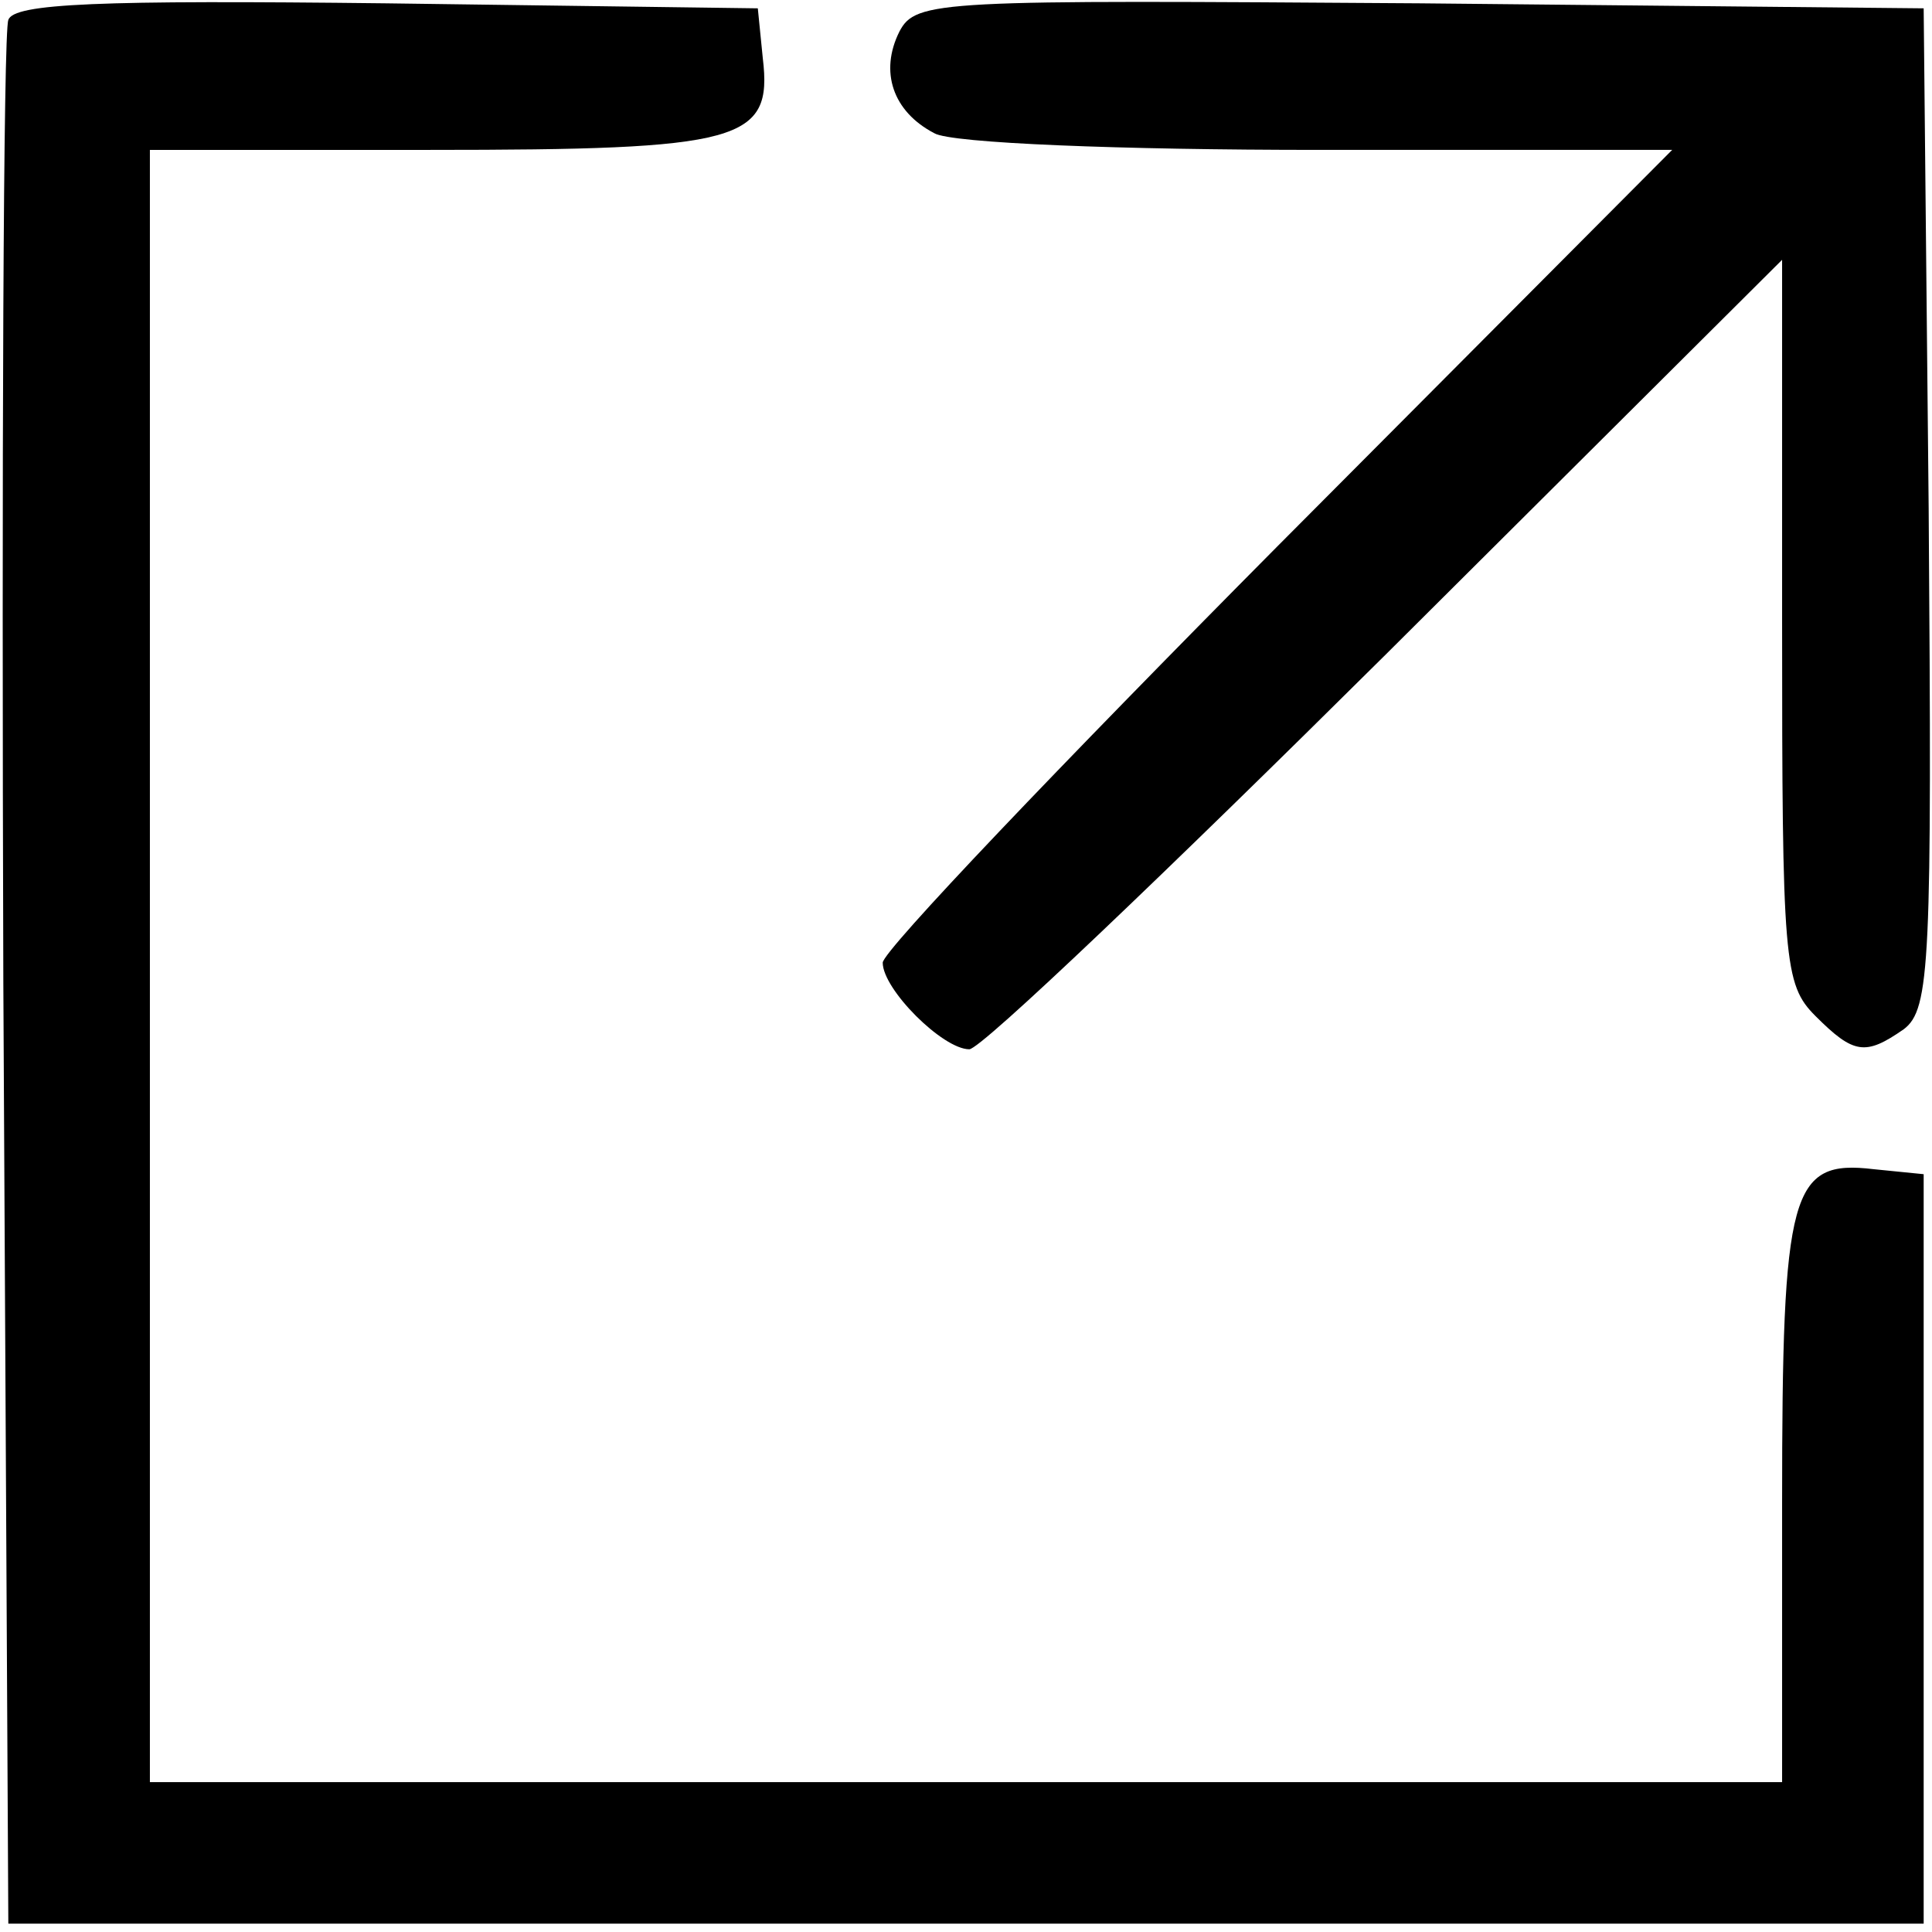 <?xml version="1.0" standalone="no"?>
<!DOCTYPE svg PUBLIC "-//W3C//DTD SVG 20010904//EN"
 "http://www.w3.org/TR/2001/REC-SVG-20010904/DTD/svg10.dtd">
<svg version="1.0" xmlns="http://www.w3.org/2000/svg"
 width="116pt" height="116pt" viewBox="0 0 116 116"
 preserveAspectRatio="xMidYMid meet">
<g transform="translate(0,116) scale(0.1,-0.1)"
fill="#000000" stroke="none">
<path d="M5 1148 c-3 -7 -4 -267 -3 -578 l3 -565 575 0 575 0 0 225 0 225 -30
3 c-50 6 -55 -13 -55 -200 l0 -168 -490 0 -490 0 0 490 0 490 168 0 c187 0
206 5 200 55 l-3 30 -223 3 c-172 2 -224 0 -227 -10z"/>
<path d="M540 1141 c-12 -24 -4 -48 21 -61 10 -6 112 -10 231 -10 l212 0 -237
-238 c-130 -131 -237 -243 -237 -250 0 -16 36 -52 52 -52 7 0 119 107 250 237
l238 237 0 -217 c0 -204 1 -218 20 -237 23 -23 30 -24 53 -8 16 12 17 40 15
313 l-3 300 -302 3 c-290 2 -303 2 -313 -17z"/>
</g>
</svg>
